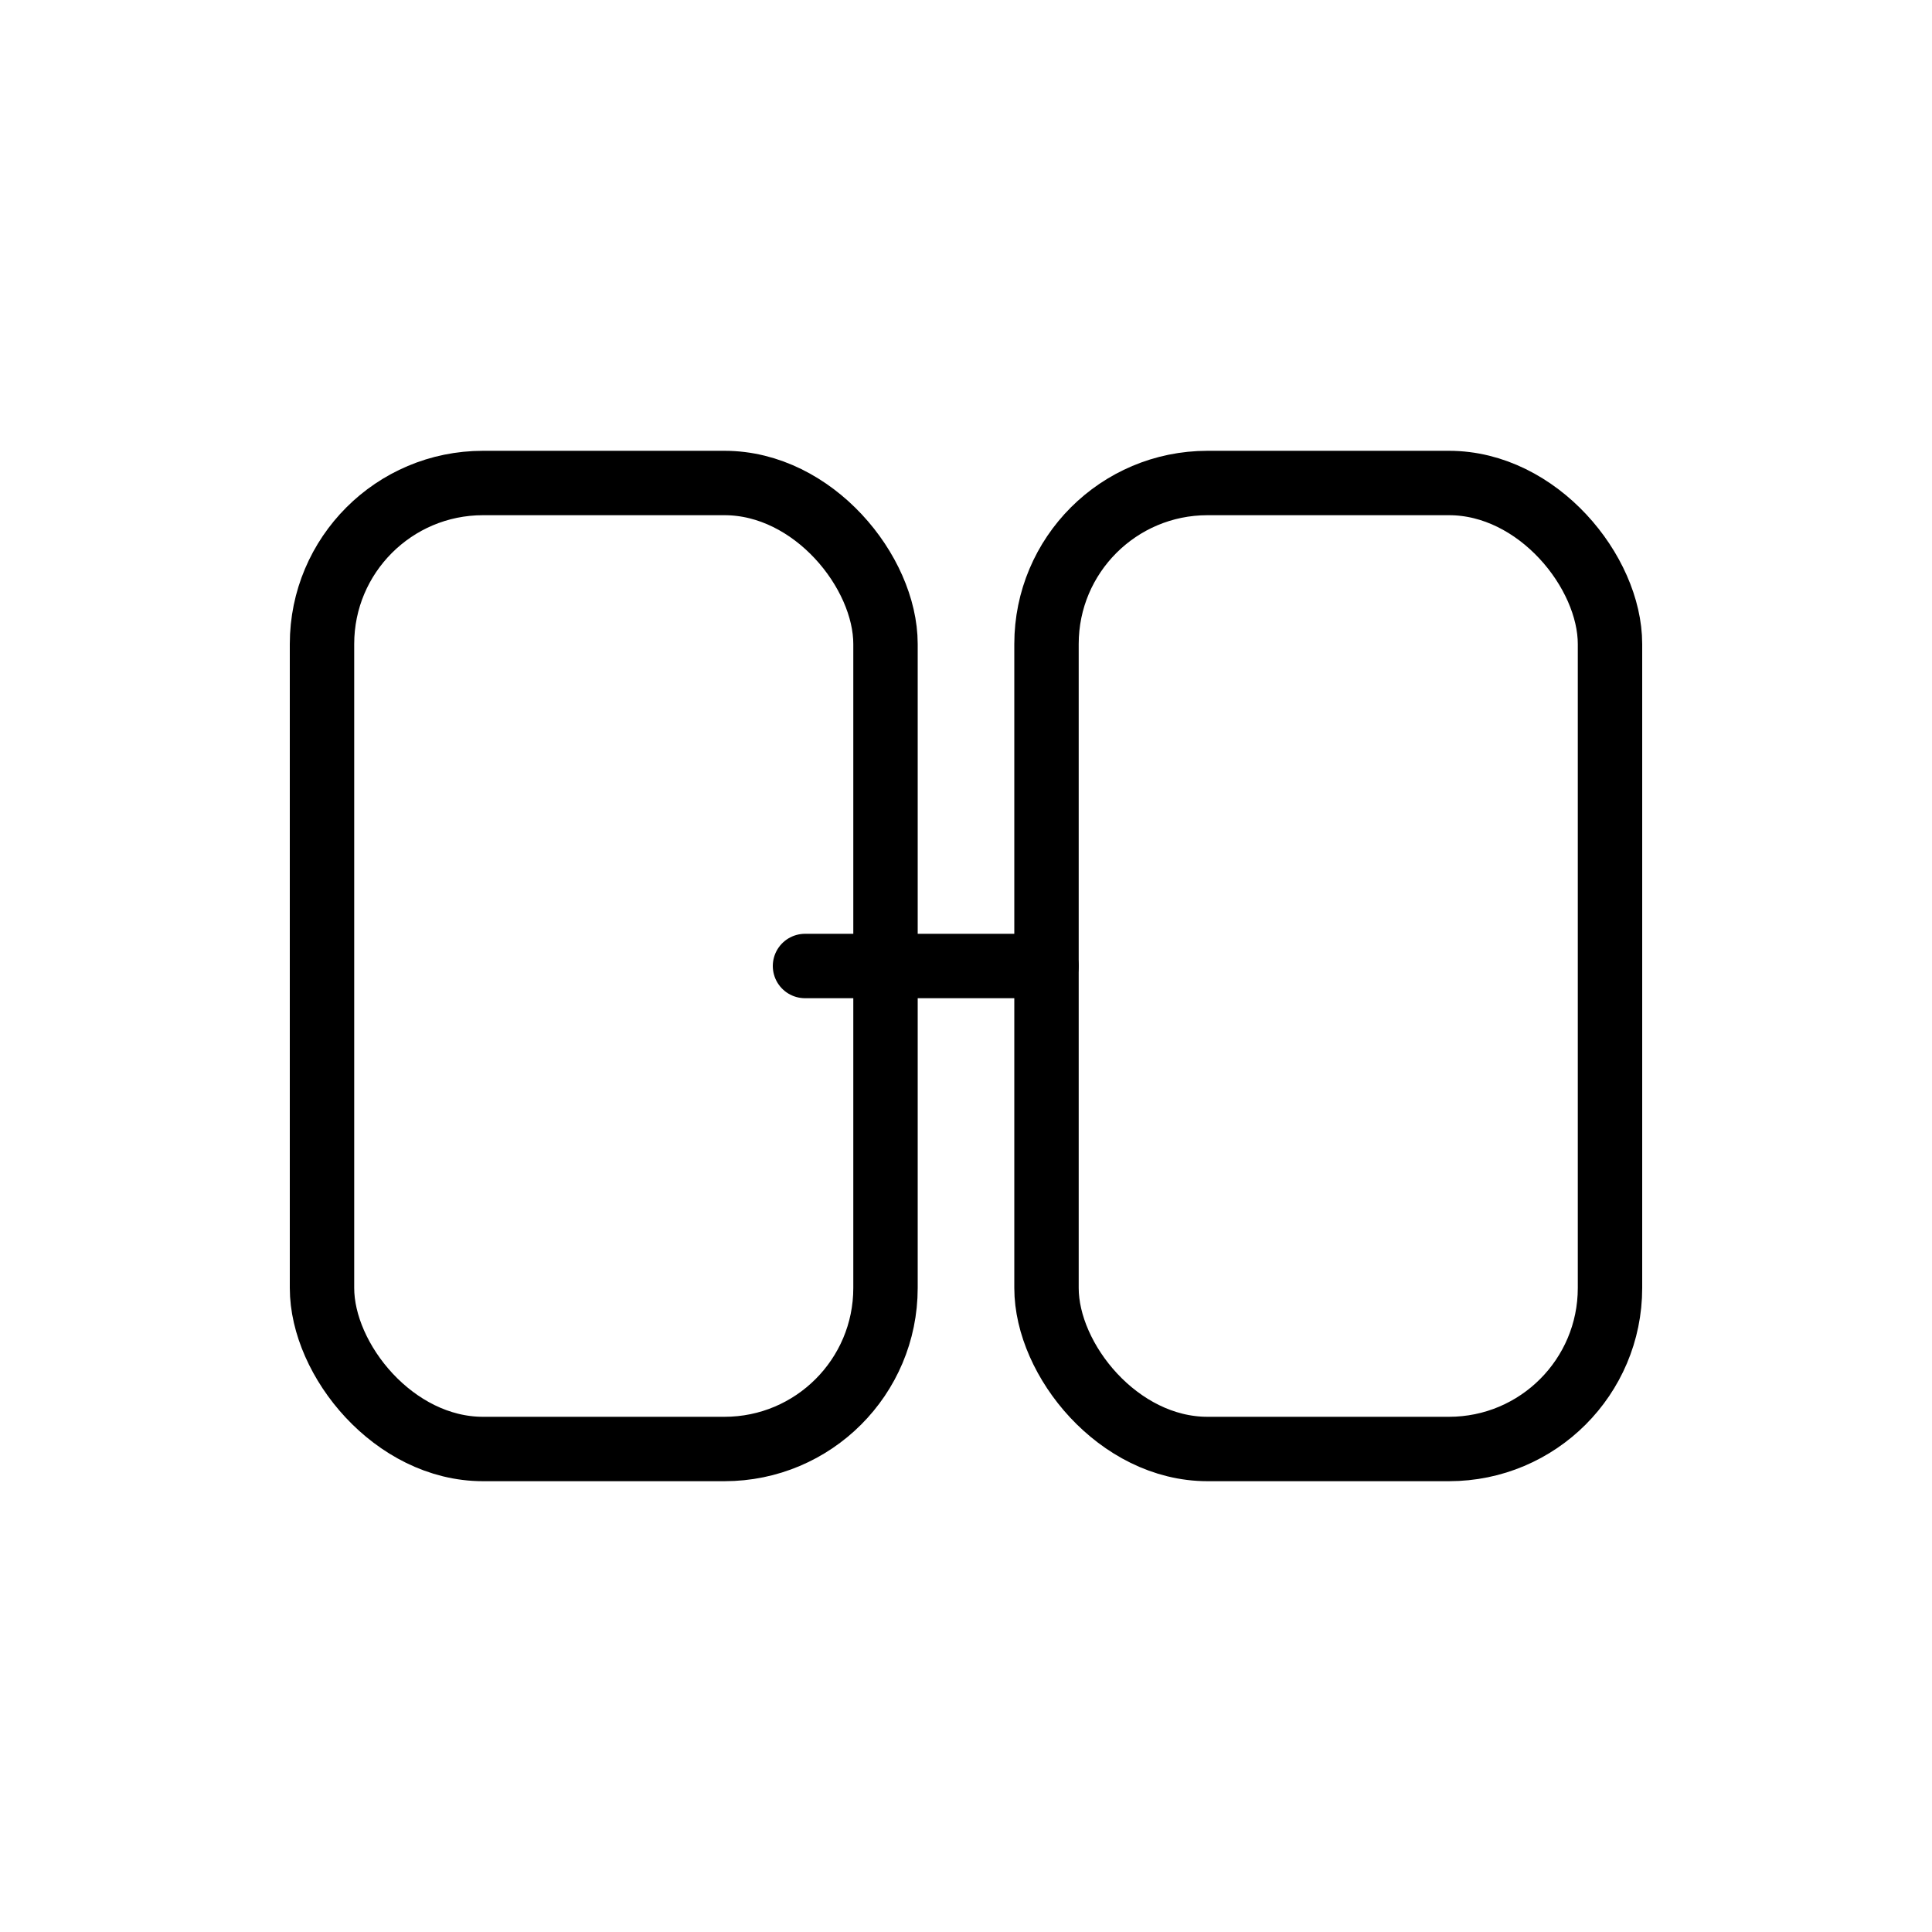 <svg xmlns="http://www.w3.org/2000/svg" viewBox="0 0 24 24">
  <g fill="none" stroke="black" stroke-width="0.8" stroke-linecap="round" stroke-linejoin="round">
    <ns0:rect xmlns:ns0="http://www.w3.org/2000/svg" x="4" y="6" width="7" height="12" rx="2" /><ns0:rect xmlns:ns0="http://www.w3.org/2000/svg" x="13" y="6" width="7" height="12" rx="2" /><ns0:path xmlns:ns0="http://www.w3.org/2000/svg" d="M13 12h-3" />
  </g>
</svg>